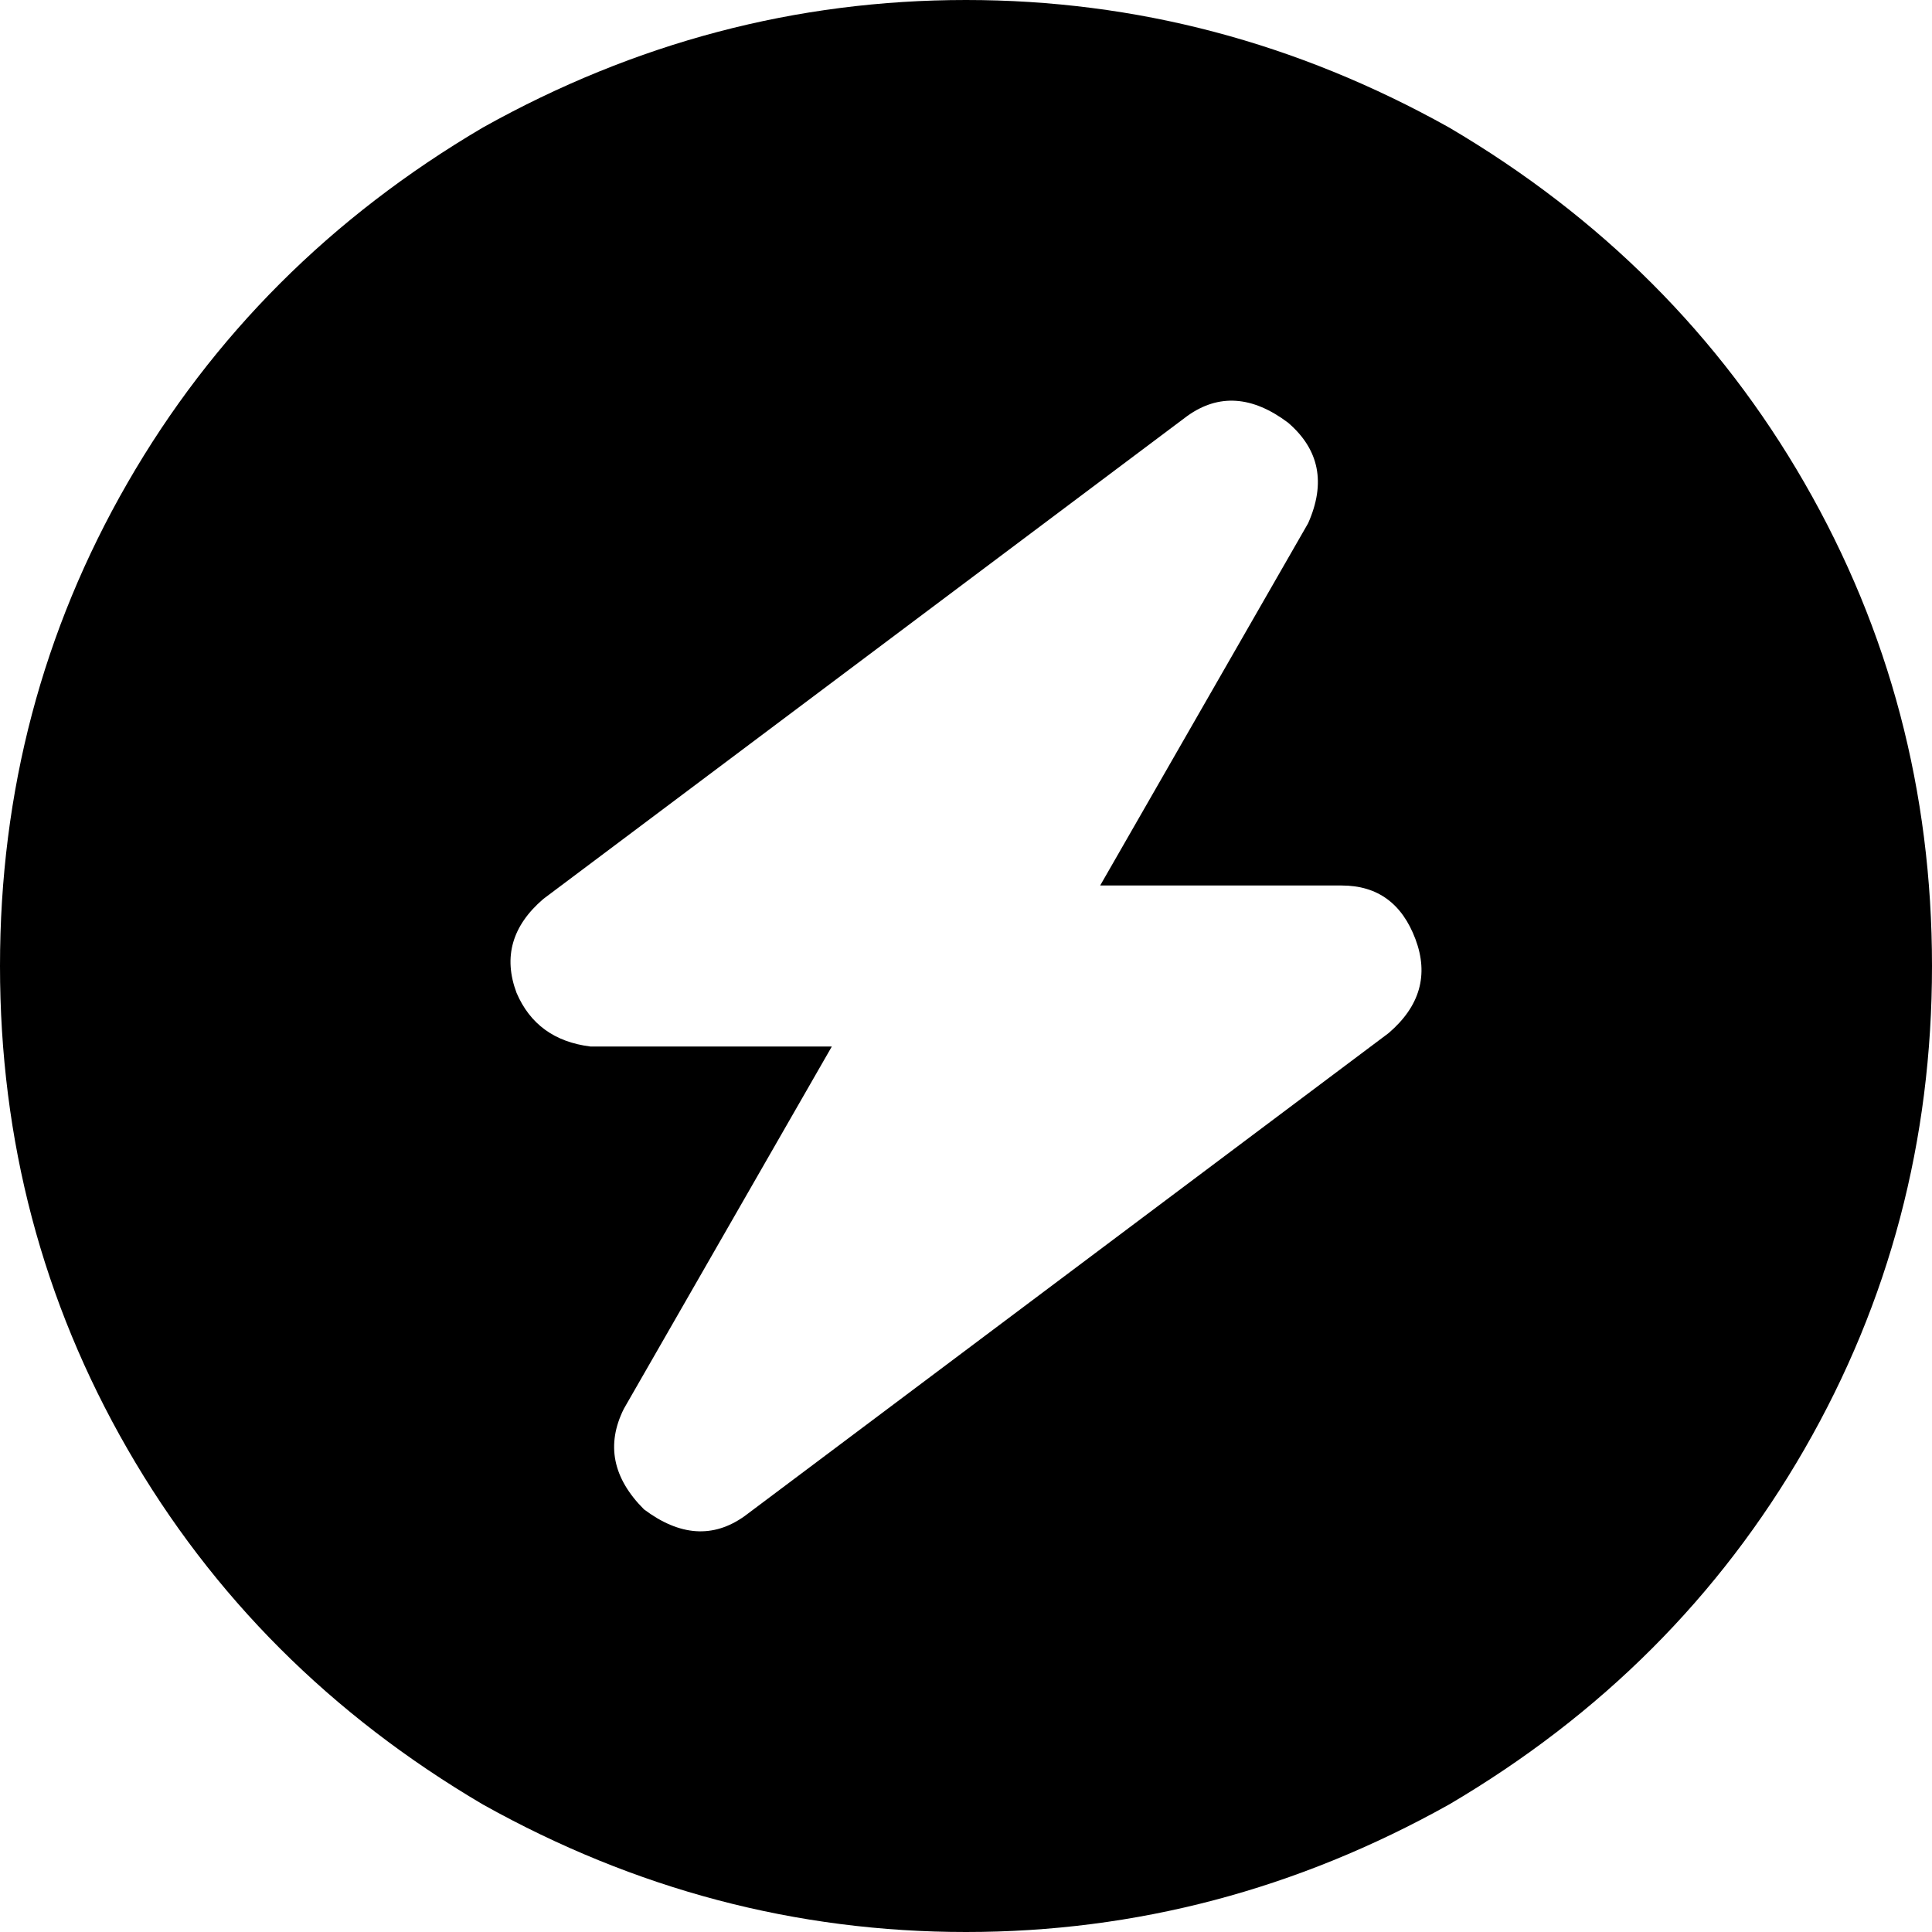 <svg xmlns="http://www.w3.org/2000/svg" viewBox="0 0 288 288">
    <path d="M 0 144 Q 0 105 19 72 L 19 72 Q 38 39 72 19 Q 106 0 144 0 Q 182 0 216 19 Q 250 39 269 72 Q 288 105 288 144 Q 288 183 269 216 Q 250 249 216 269 Q 182 288 144 288 Q 106 288 72 269 Q 38 249 19 216 Q 0 183 0 144 L 0 144 Z M 195 78 Q 199 69 192 63 Q 184 57 177 62 L 81 134 Q 74 140 77 148 Q 80 155 88 156 L 124 156 L 93 210 Q 89 218 96 225 Q 104 231 111 226 L 207 154 Q 214 148 211 140 Q 208 132 200 132 L 164 132 L 195 78 L 195 78 Z"/>
</svg>
